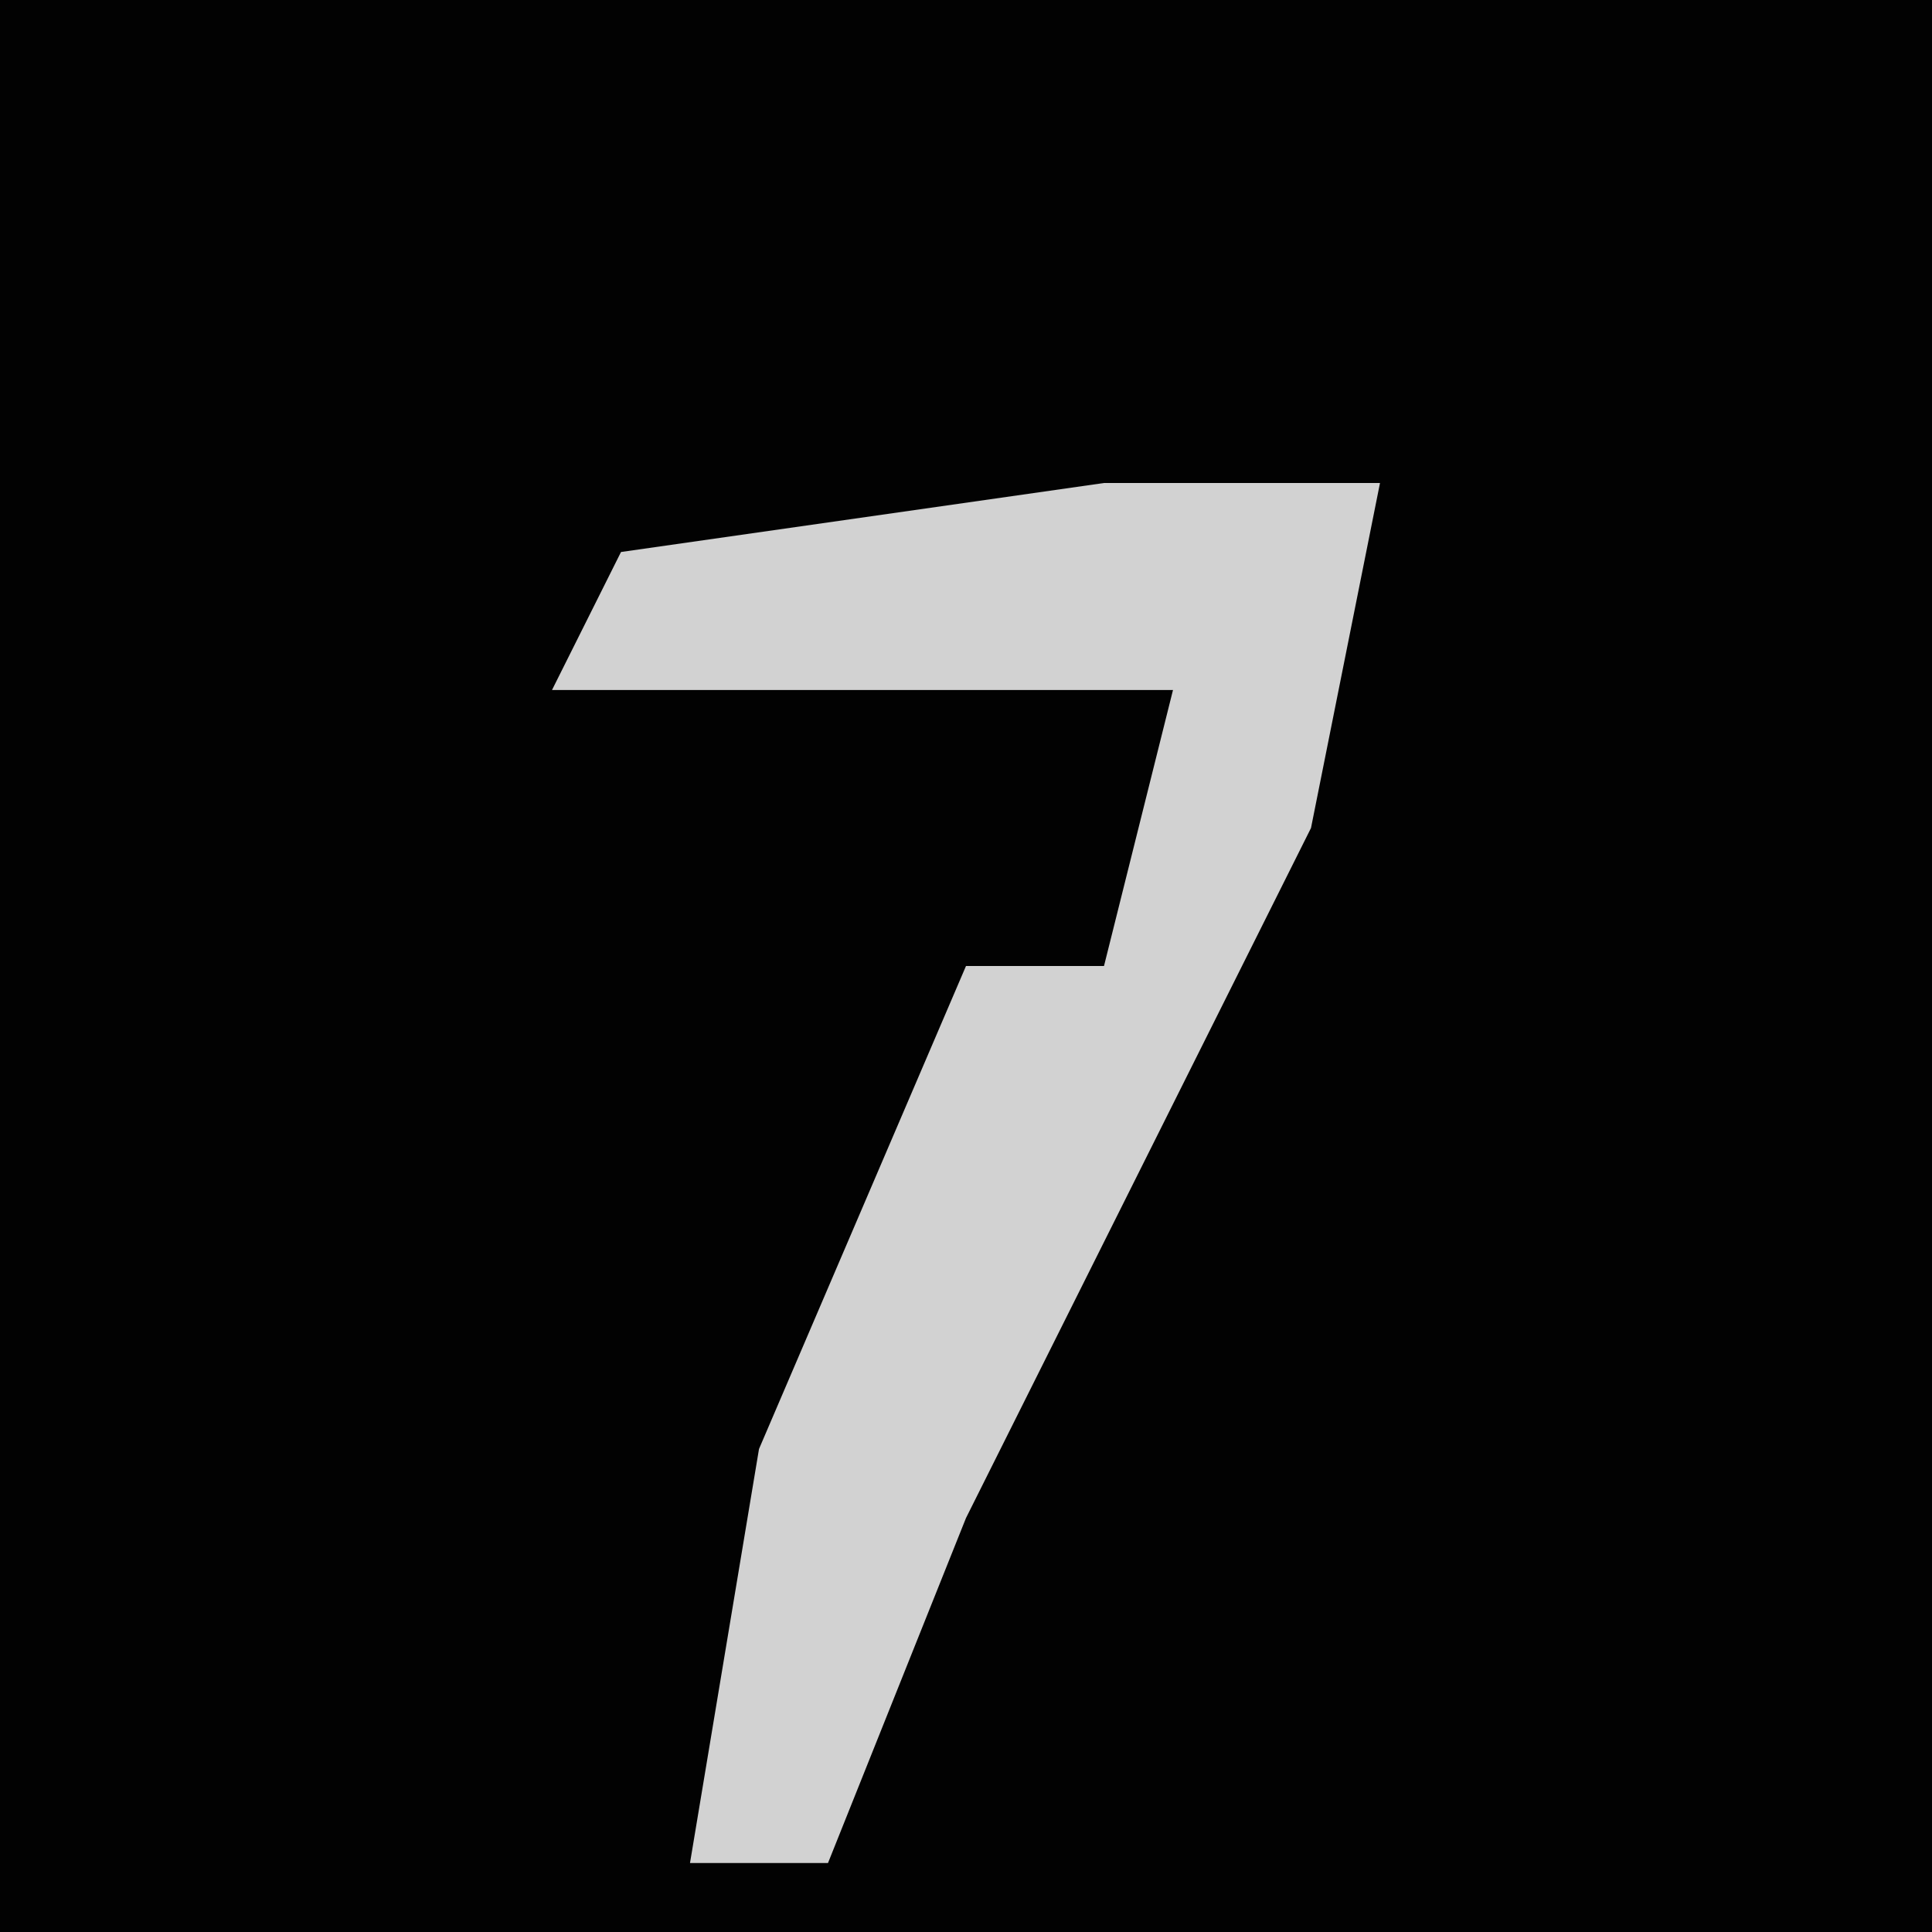 <?xml version="1.0" encoding="UTF-8"?>
<svg version="1.1" xmlns="http://www.w3.org/2000/svg" width="28" height="28">
<path d="M0,0 L28,0 L28,28 L0,28 Z " fill="#020202" transform="translate(0,0)"/>
<path d="M0,0 L4,0 L3,5 L-2,15 L-4,20 L-6,20 L-5,14 L-2,7 L0,7 L1,3 L-8,3 L-7,1 Z " fill="#D2D2D2" transform="translate(16,7)"/>
</svg>
